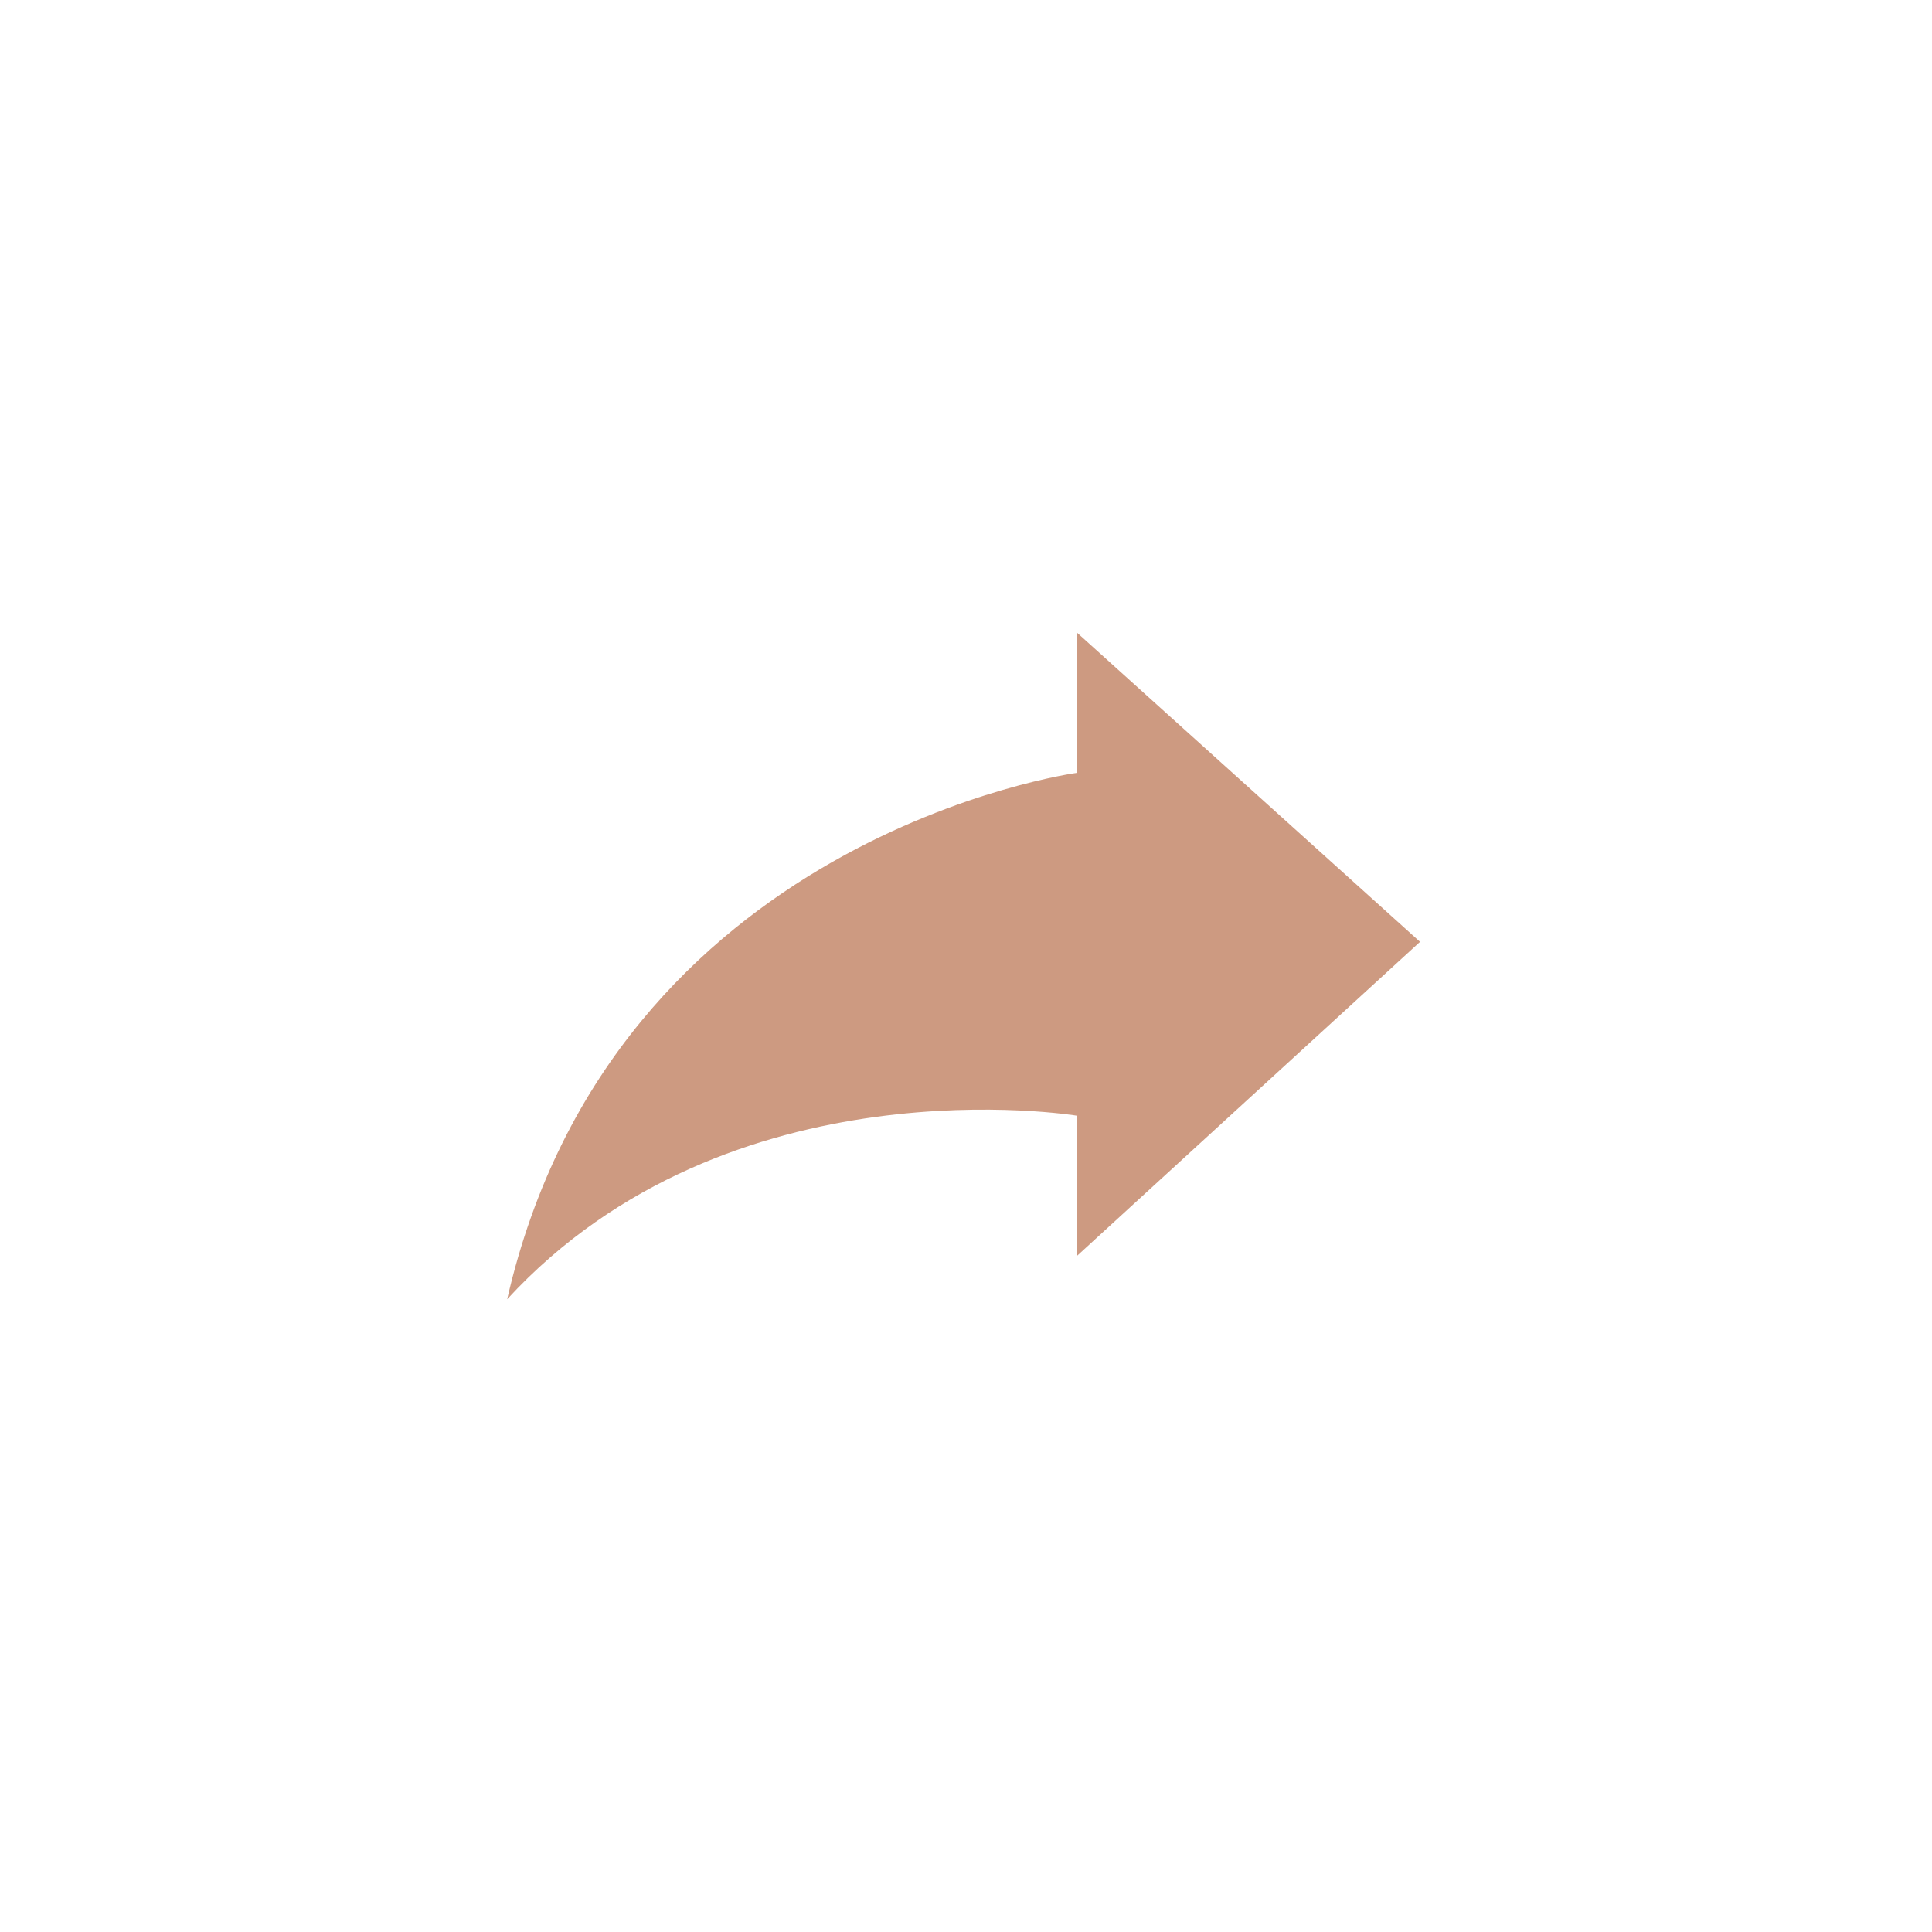 <?xml version="1.0" encoding="utf-8"?>
<!-- Generator: Adobe Illustrator 24.0.3, SVG Export Plug-In . SVG Version: 6.00 Build 0)  -->
<svg version="1.1" id="Layer_1" xmlns="http://www.w3.org/2000/svg" xmlns:xlink="http://www.w3.org/1999/xlink" x="0px" y="0px"
	 viewBox="0 0 40 40" style="enable-background:new 0 0 40 40;" xml:space="preserve">
<style type="text/css">
	.st0{fill-rule:evenodd;clip-rule:evenodd;fill:#CD9A81;}
</style>
<g>
	<path class="st0" d="M22.3,26l7.1-6.5l-7.1-6.4V16c0,0-9.6,1.3-11.8,10.9c4.6-5,11.8-3.8,11.8-3.8V26"/>
</g>
</svg>
